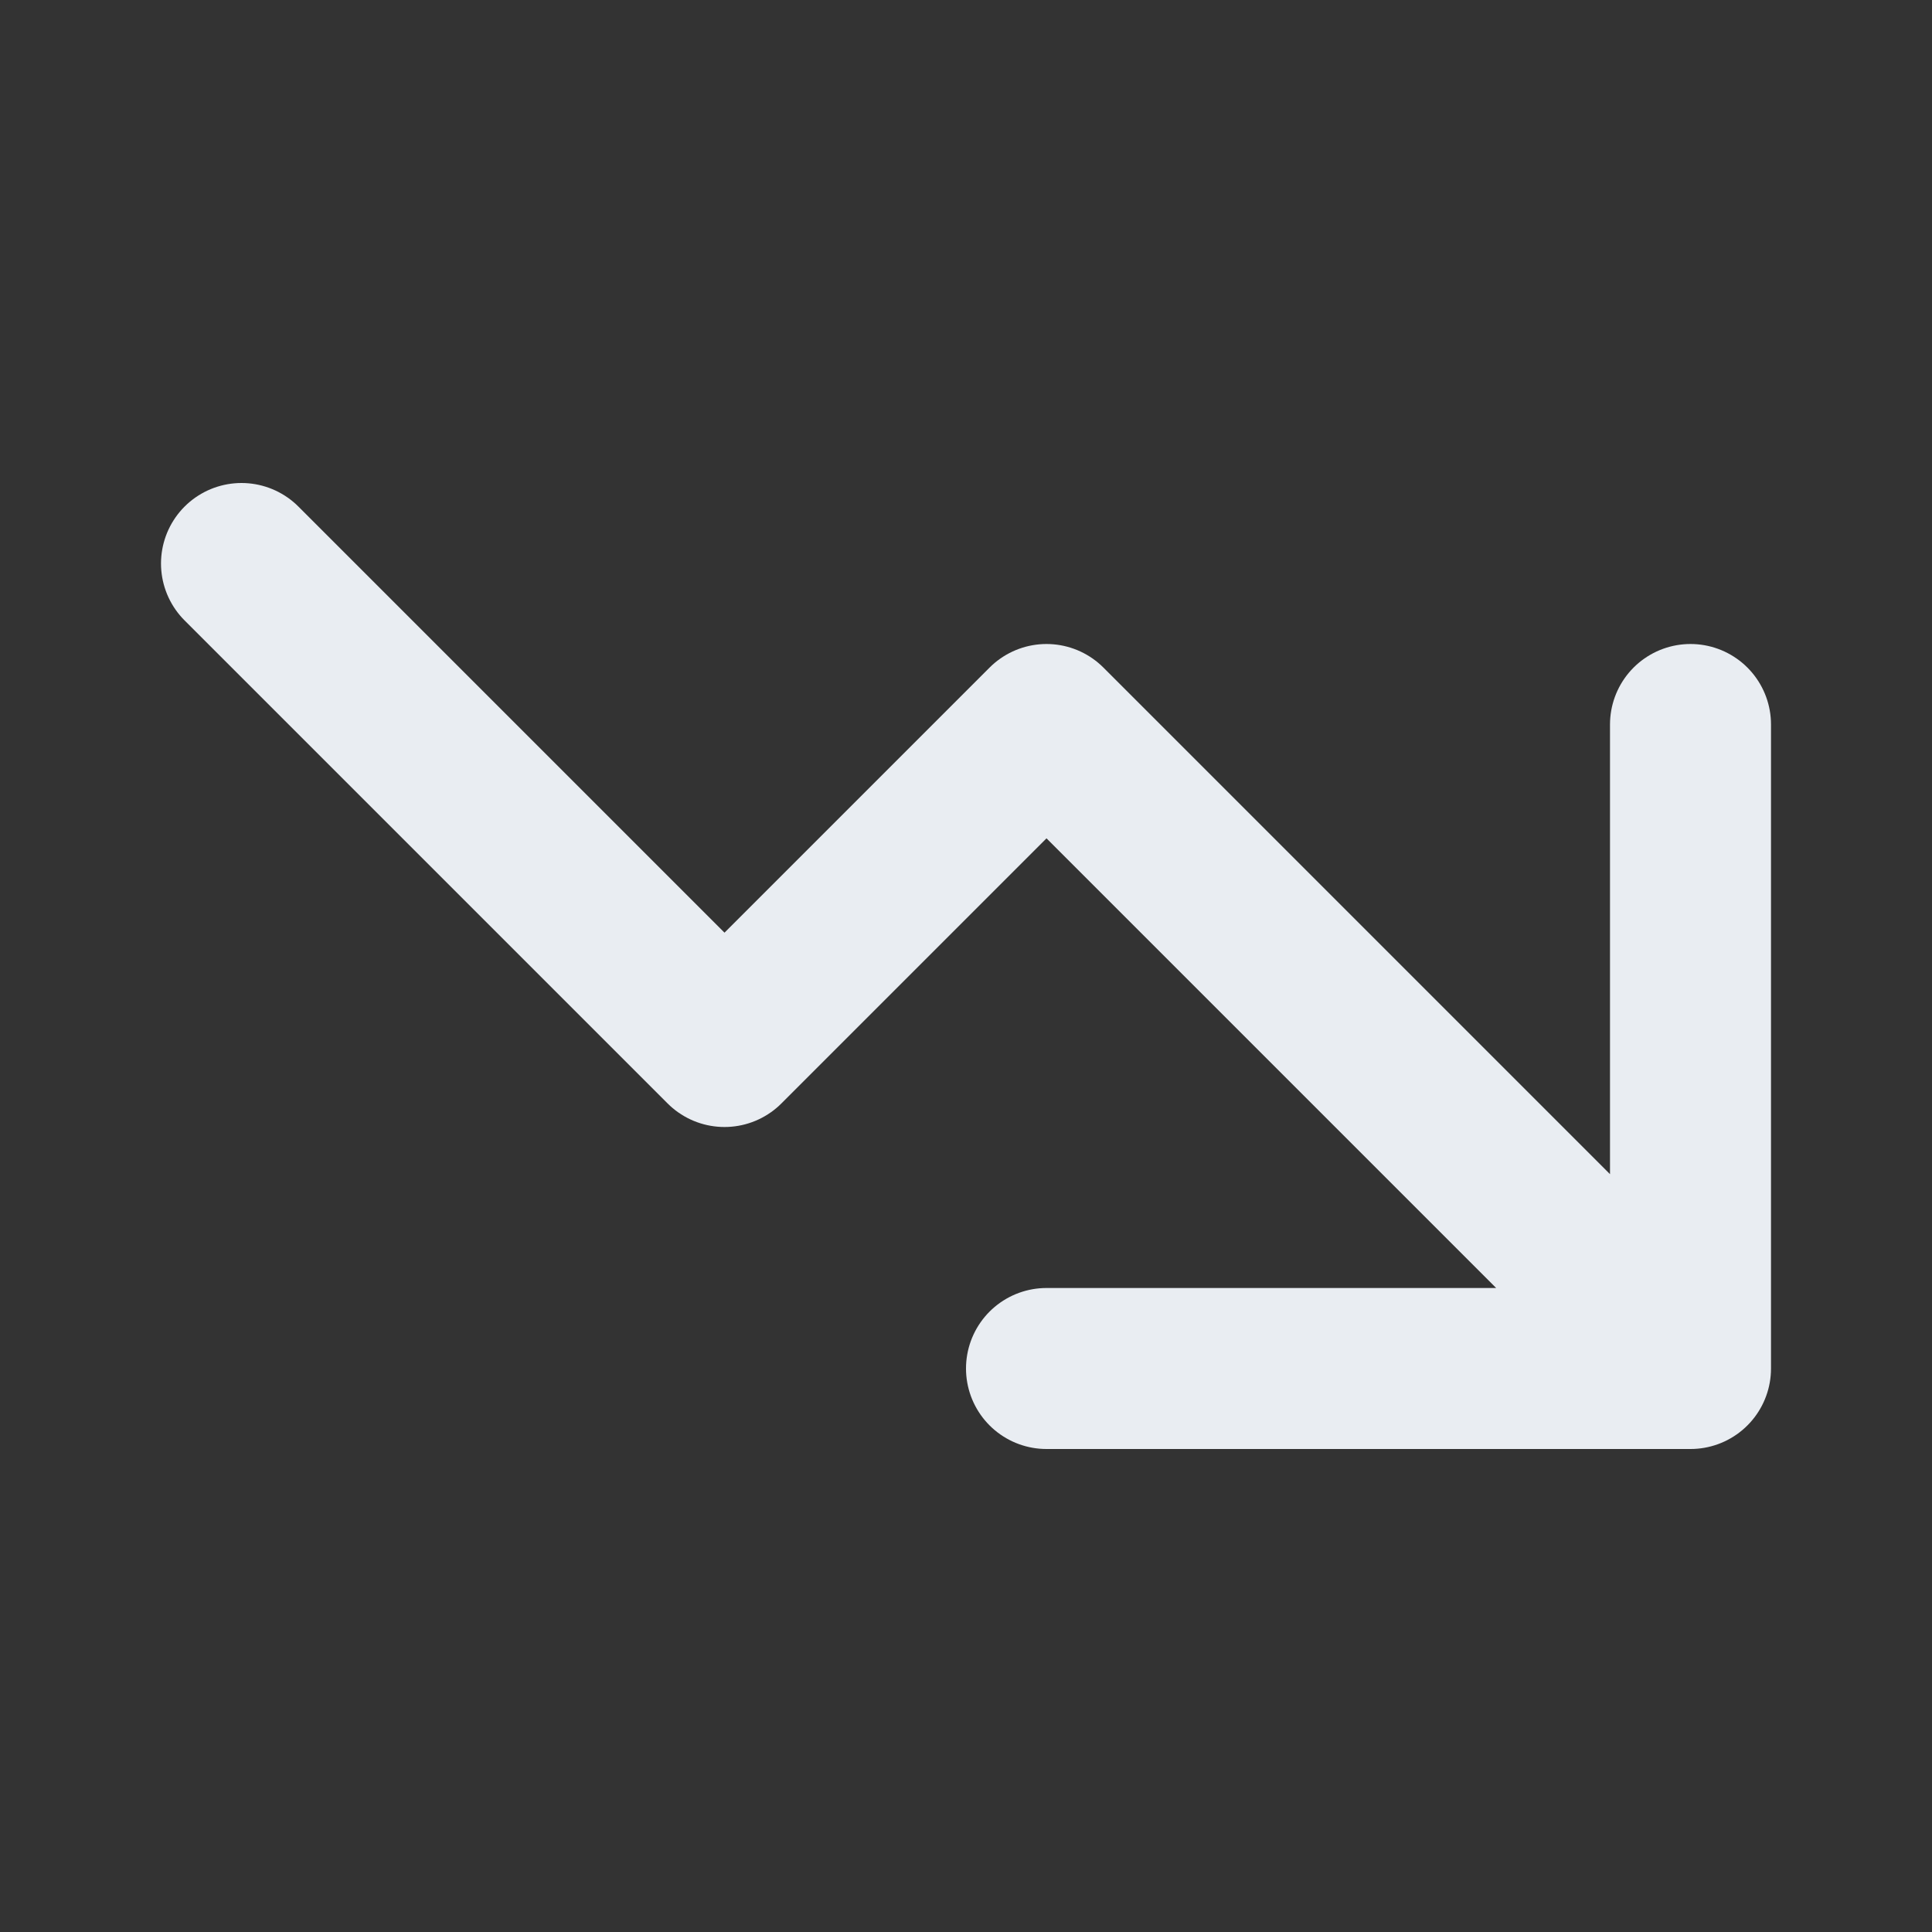 <svg width="24" height="24" viewBox="0 0 24 24" fill="none" xmlns="http://www.w3.org/2000/svg">
<rect x="0" y="0" width="24" height="24" fill="#333333" stroke="none"/>
<path d="M13 17H21M21 17V9M21 17L13 9L9 13L3 7" stroke="#E9EDF2" stroke-width="2" stroke-linecap="round" stroke-linejoin="round"/>
</svg>
